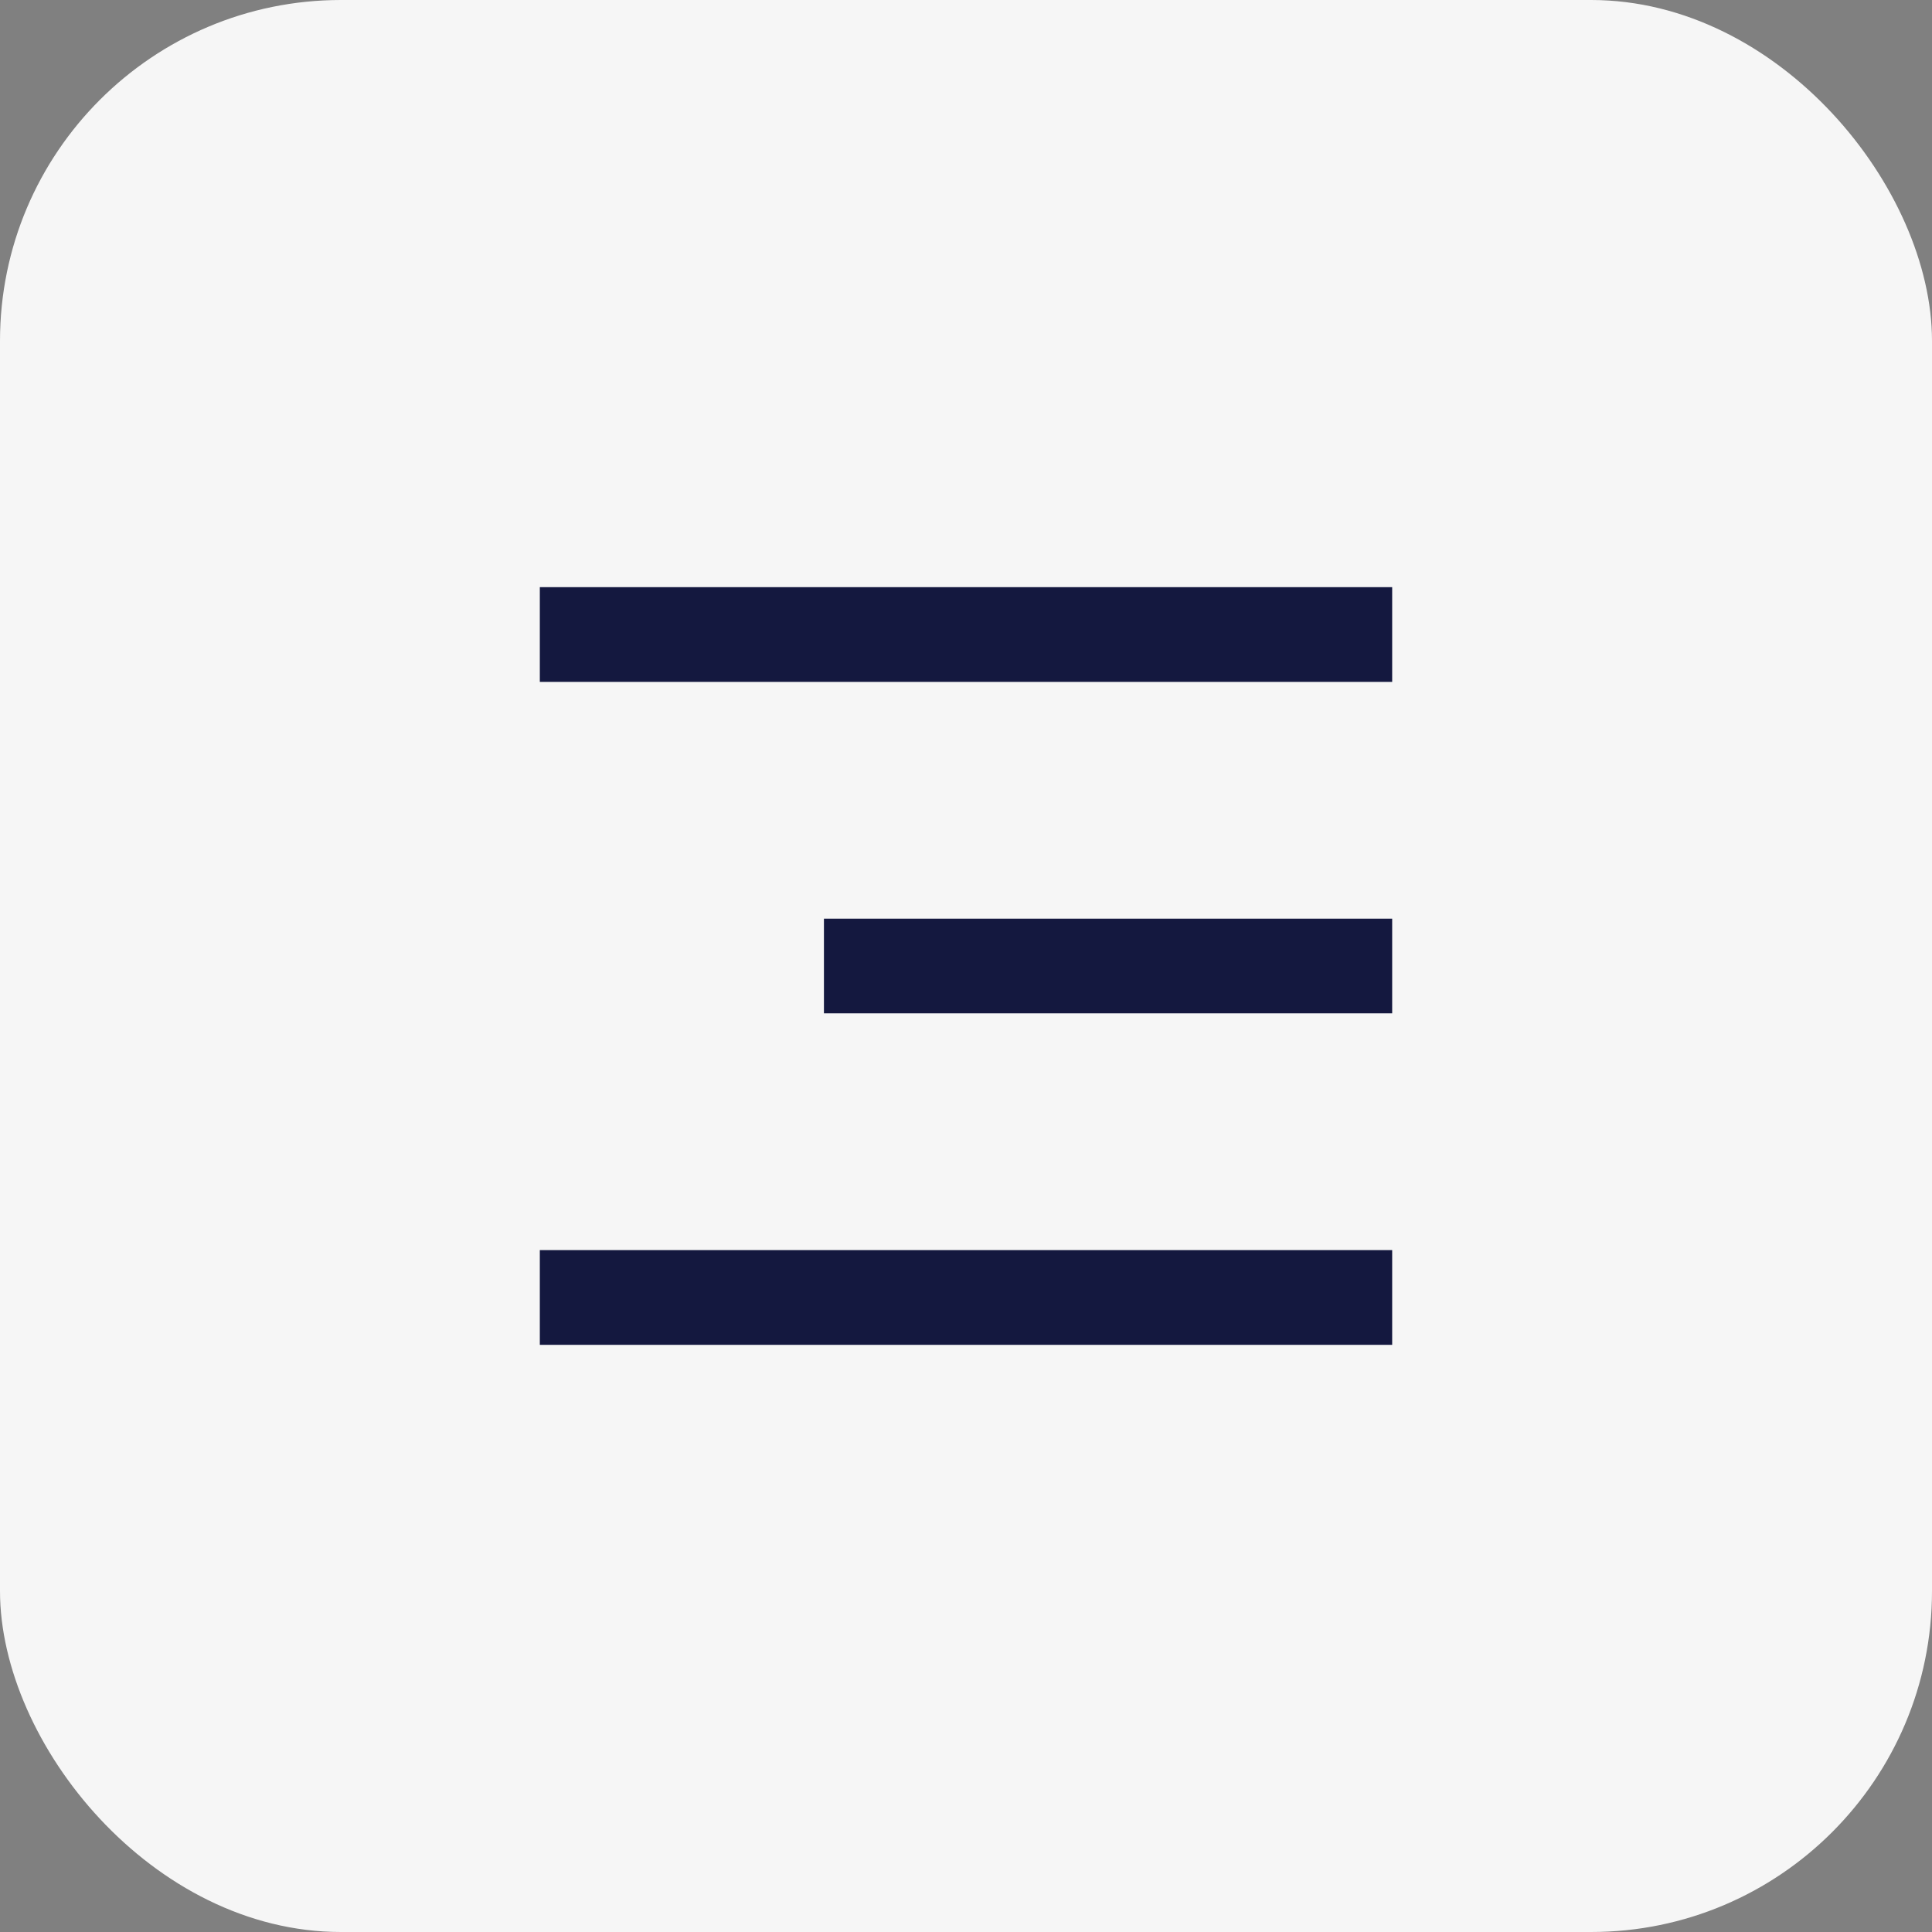 <svg width="34" height="34" viewBox="0 0 34 34" fill="none" xmlns="http://www.w3.org/2000/svg">
<rect x="0" y="0" width="34" height="34" fill="#808080" stroke="none"/>
<rect width="34" height="34" rx="6" fill="#F6F6F6"/>
<g clip-path="url(#clip0_46_1491)">
<path d="M9.5 10.333H24.5V12H9.5V10.333ZM14.5 16.167H24.5V17.833H14.5V16.167ZM9.5 22H24.5V23.667H9.5V22Z" fill="#14183F"/>
</g>
<defs>
<clipPath id="clip0_46_1491">
<rect width="20" height="20" fill="white" transform="translate(7 7)"/>
</clipPath>
</defs>
</svg>
